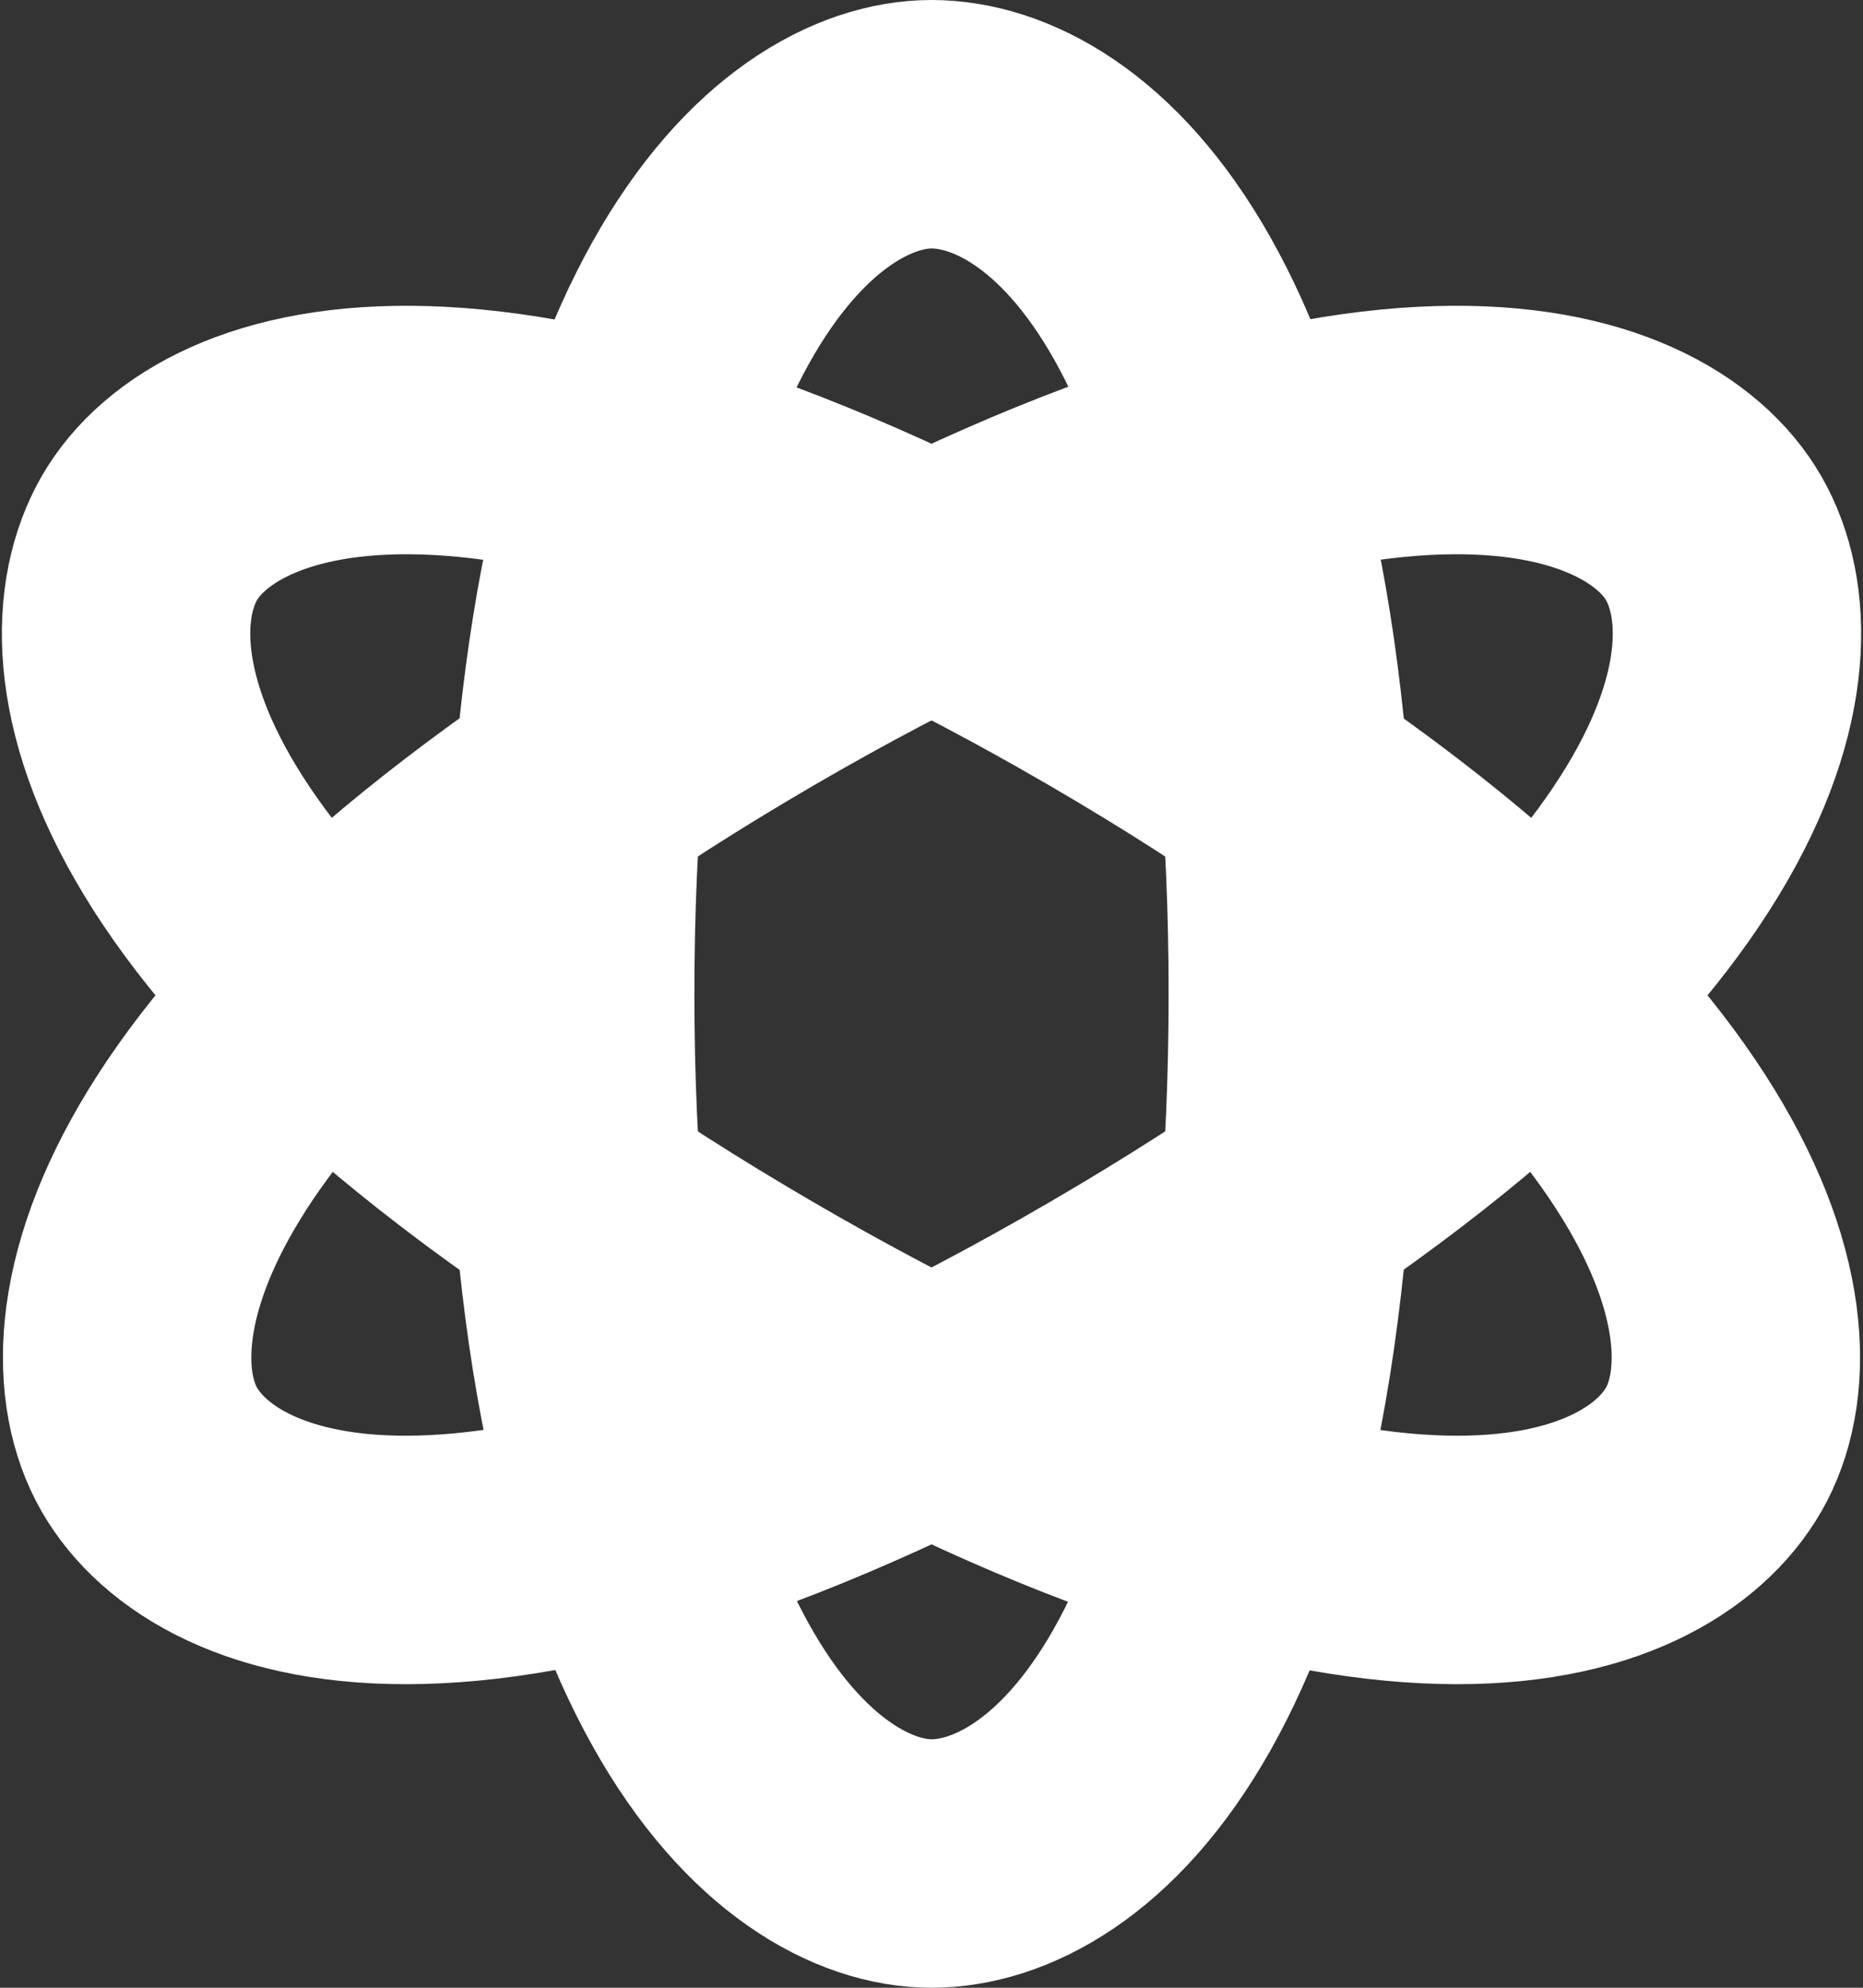 <svg width="30" height="32" viewBox="0 0 30 32" fill="none" xmlns="http://www.w3.org/2000/svg">
<rect x="0" y="0" width="30" height="32" fill="#333333" stroke="none"/>
<path fill-rule="evenodd" clip-rule="evenodd" d="M15 30C17.147 30 20.818 27.2 20.818 16C20.818 4.8 17.147 2 15 2C12.853 2 9.182 4.989 9.182 16C9.182 27.011 12.853 30 15 30Z" stroke="white" stroke-width="4" stroke-linecap="round" stroke-linejoin="round"/>
<path fill-rule="evenodd" clip-rule="evenodd" d="M2.403 23.333C3.477 25.208 7.832 26.947 17.909 21.081C27.987 15.214 28.671 10.542 27.597 8.667C26.523 6.792 21.999 5.152 12.091 10.919C2.183 16.687 1.33 21.459 2.403 23.333Z" stroke="white" stroke-width="4" stroke-linecap="round" stroke-linejoin="round"/>
<path fill-rule="evenodd" clip-rule="evenodd" d="M2.403 8.667C1.33 10.542 2.014 15.214 12.091 21.081C22.169 26.947 26.523 25.208 27.597 23.333C28.67 21.459 27.817 16.687 17.909 10.919C8.002 5.152 3.477 6.792 2.403 8.667Z" stroke="white" stroke-width="4" stroke-linecap="round" stroke-linejoin="round"/>
</svg>
